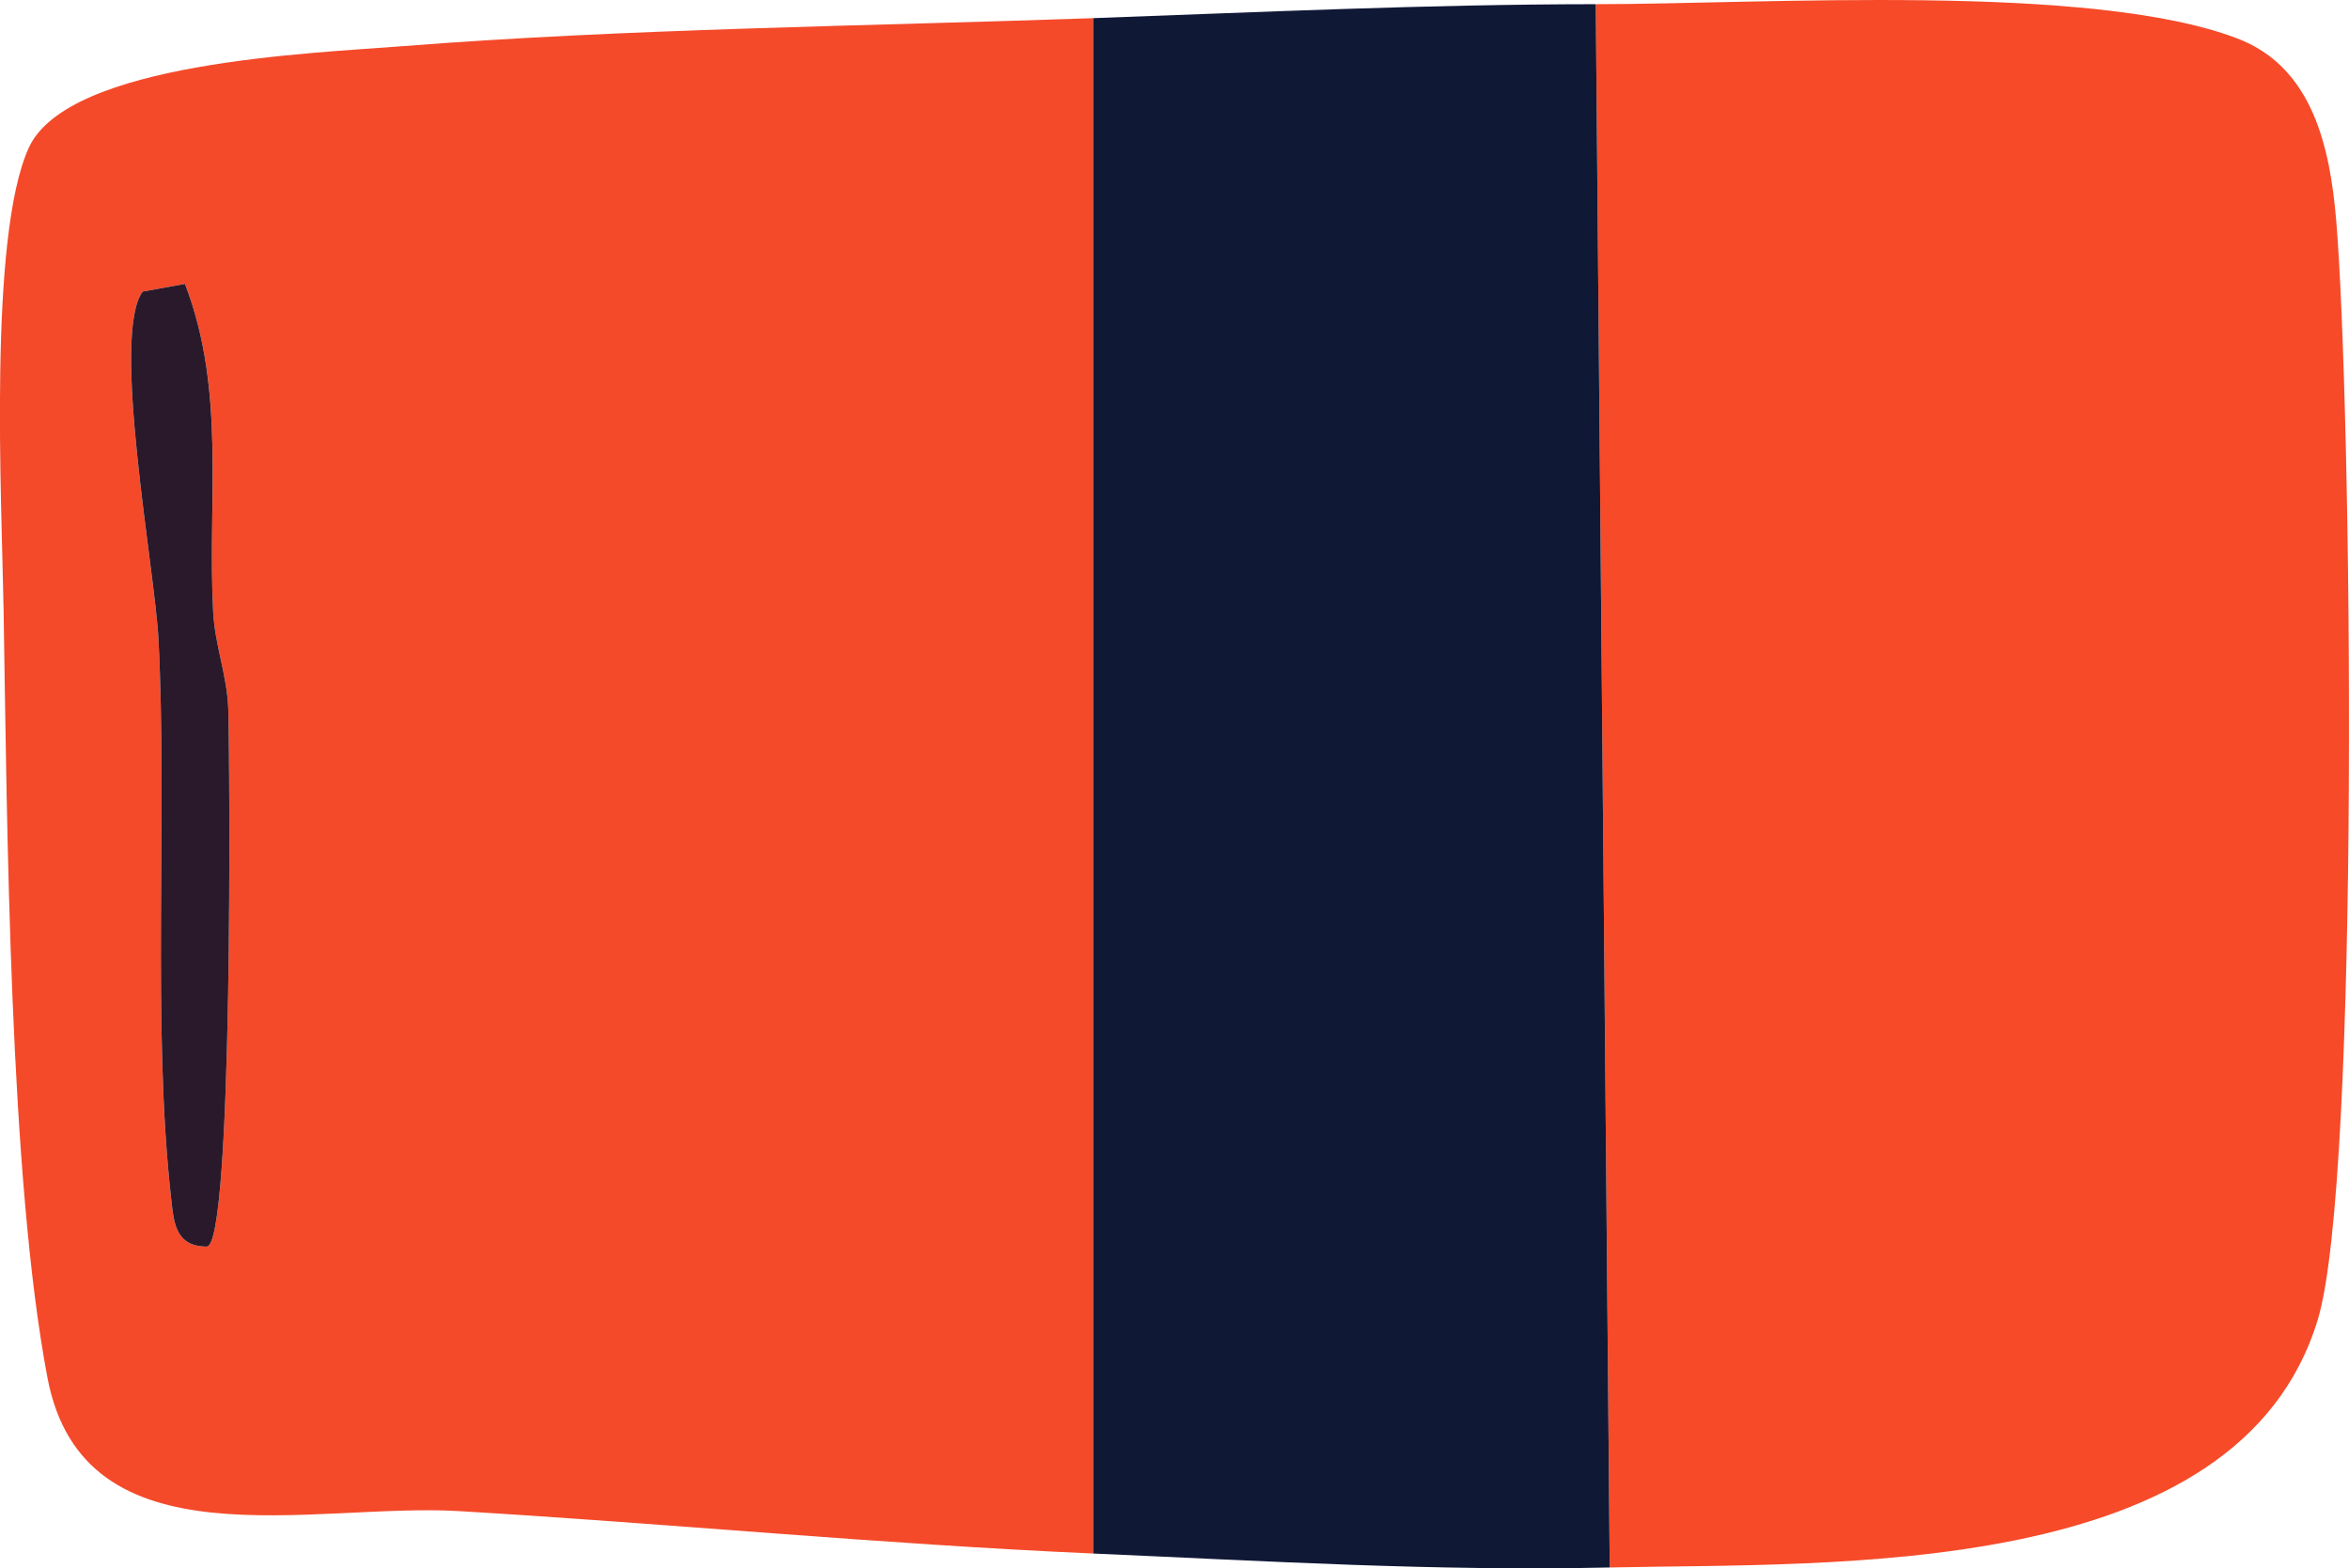 <?xml version="1.0" encoding="UTF-8"?>
<svg id="_레이어_2" data-name="레이어 2" xmlns="http://www.w3.org/2000/svg" viewBox="0 0 168.27 112.36">
  <defs>
    <style>
      .cls-1 {
        fill: #2a192a;
      }

      .cls-2 {
        fill: #f44a2a;
      }

      .cls-3 {
        fill: #f64a28;
      }

      .cls-4 {
        fill: #0f1835;
      }
    </style>
  </defs>
  <g id="_레이어_1-2" data-name="레이어 1">
    <g>
      <path class="cls-2" d="M78.31,1.3v110c-15.19-.67-30.3-2.14-45.46-3.04-10.45-.62-26.86,4.09-29.45-9.55C.67,84.34.51,59.1.26,43.85c-.13-7.9-1.12-26.89,1.81-33.28C4.89,4.44,22.37,3.82,28.82,3.31c15.95-1.26,33.4-1.44,49.49-2.01ZM13.25,20.34l-3.03.55c-2.29,3.11.88,19.97,1.13,24.87.65,12.53-.47,27.92.91,40.09.19,1.72.29,3.45,2.54,3.46,1.93.03,1.66-35.26,1.55-38.55-.08-2.36-.96-4.55-1.08-6.92-.41-7.94.95-15.76-2.02-23.5Z"/>
      <path class="cls-3" d="M115.31,112.3L114.31.3c11.95,0,35.55-1.57,46.02,2.48,5.37,2.08,6.58,7.84,7.02,12.98,1.11,12.99,1.75,68.59-1.31,78.76-5.66,18.76-34.71,17.42-50.72,17.78Z"/>
      <path class="cls-4" d="M114.31.3l1,112c-12.49.28-24.59-.46-37-1V1.3c12.01-.43,23.89-.99,36-1Z"/>
      <path class="cls-1" d="M13.25,20.34c2.97,7.74,1.6,15.56,2.02,23.5.12,2.37,1,4.56,1.08,6.92.11,3.3.38,38.59-1.55,38.55-2.25-.01-2.35-1.74-2.54-3.46-1.38-12.18-.26-27.56-.91-40.09-.25-4.91-3.42-21.76-1.13-24.87l3.03-.55Z"/>
    </g>
  </g>
</svg>